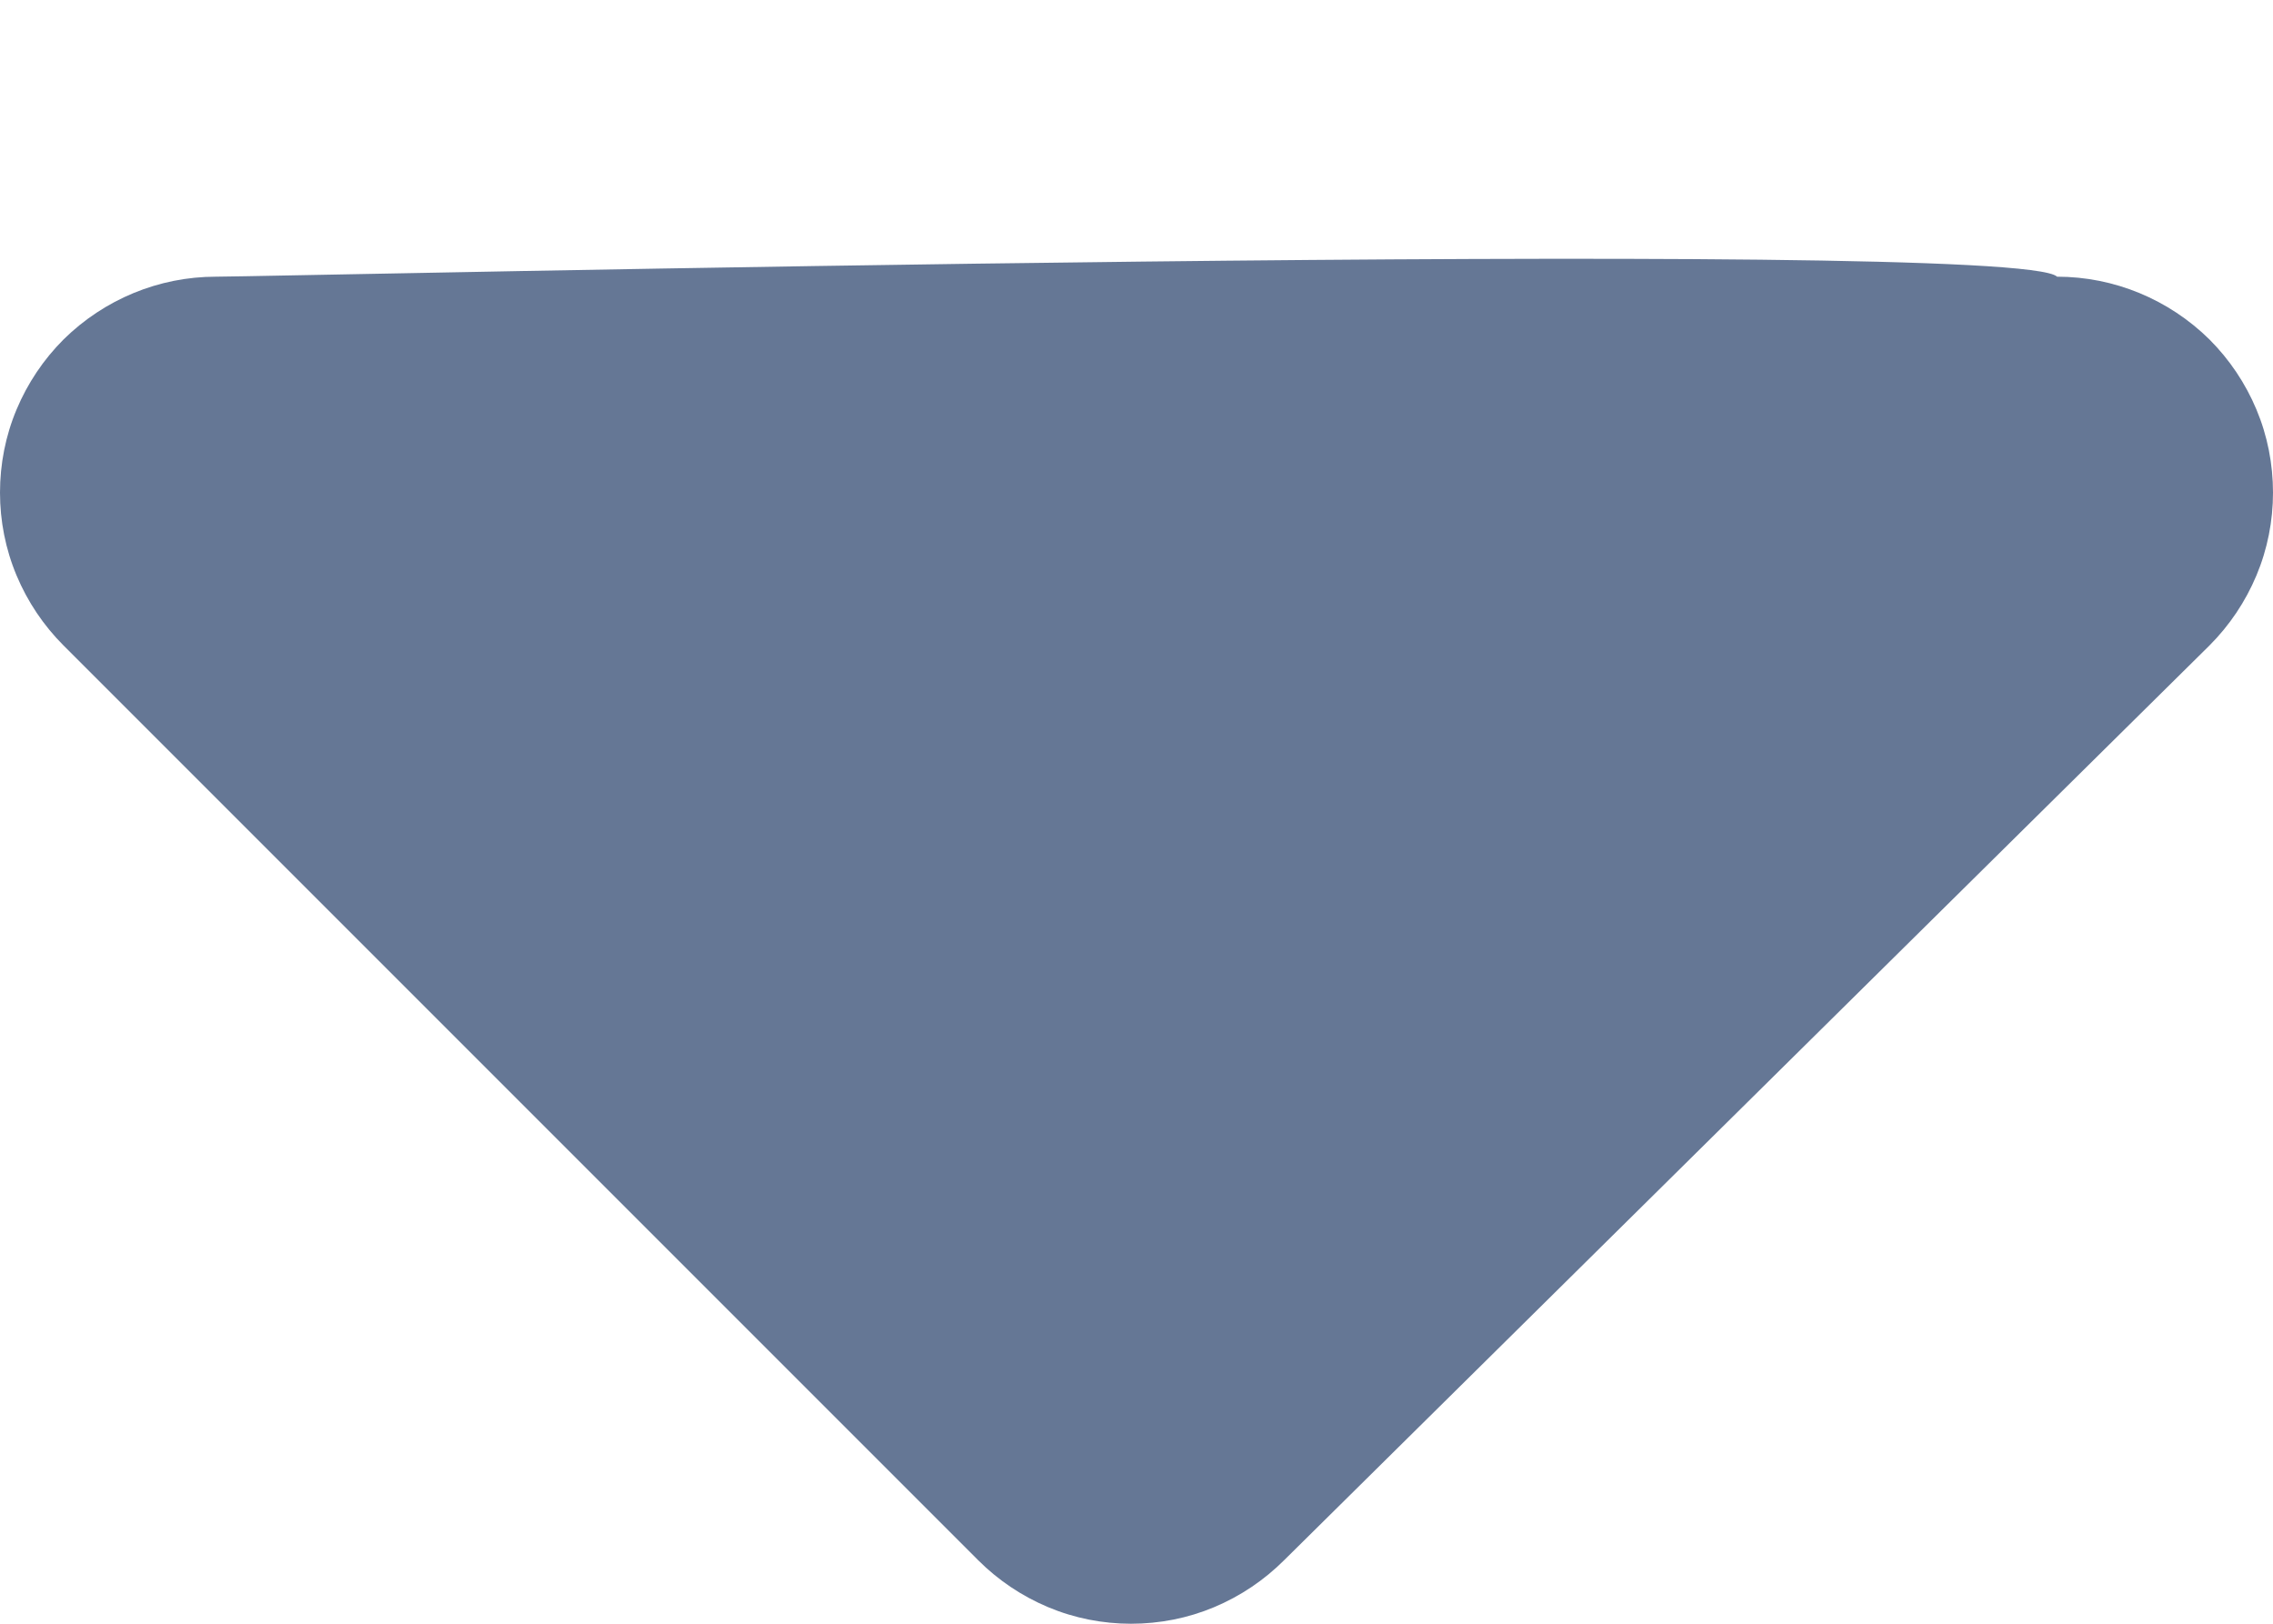 <svg width="7" height="5" viewBox="0 0 7 5" fill="none" xmlns="http://www.w3.org/2000/svg">
<path d="M6.804 1.045C6.679 0.922 6.511 0.852 6.335 0.852C6.16 0.852 5.992 0.922 5.867 1.045L3.483 3.396L6.335 0.852C6.211 0.728 0.84 0.852 0.665 0.852C0.489 0.852 0.321 0.922 0.196 1.045C0.134 1.107 0.085 1.18 0.051 1.261C0.017 1.342 0 1.429 0 1.517C0 1.604 0.017 1.691 0.051 1.772C0.085 1.853 0.134 1.926 0.196 1.988L3.012 4.804C3.074 4.866 3.147 4.915 3.228 4.949C3.309 4.983 3.396 5 3.483 5C3.571 5 3.658 4.983 3.739 4.949C3.82 4.915 3.893 4.866 3.955 4.804L6.804 1.988C6.866 1.926 6.915 1.853 6.949 1.772C6.983 1.691 7 1.604 7 1.517C7 1.429 6.983 1.342 6.949 1.261C6.915 1.18 6.866 1.107 6.804 1.045Z" fill="#657795"/>
</svg>

